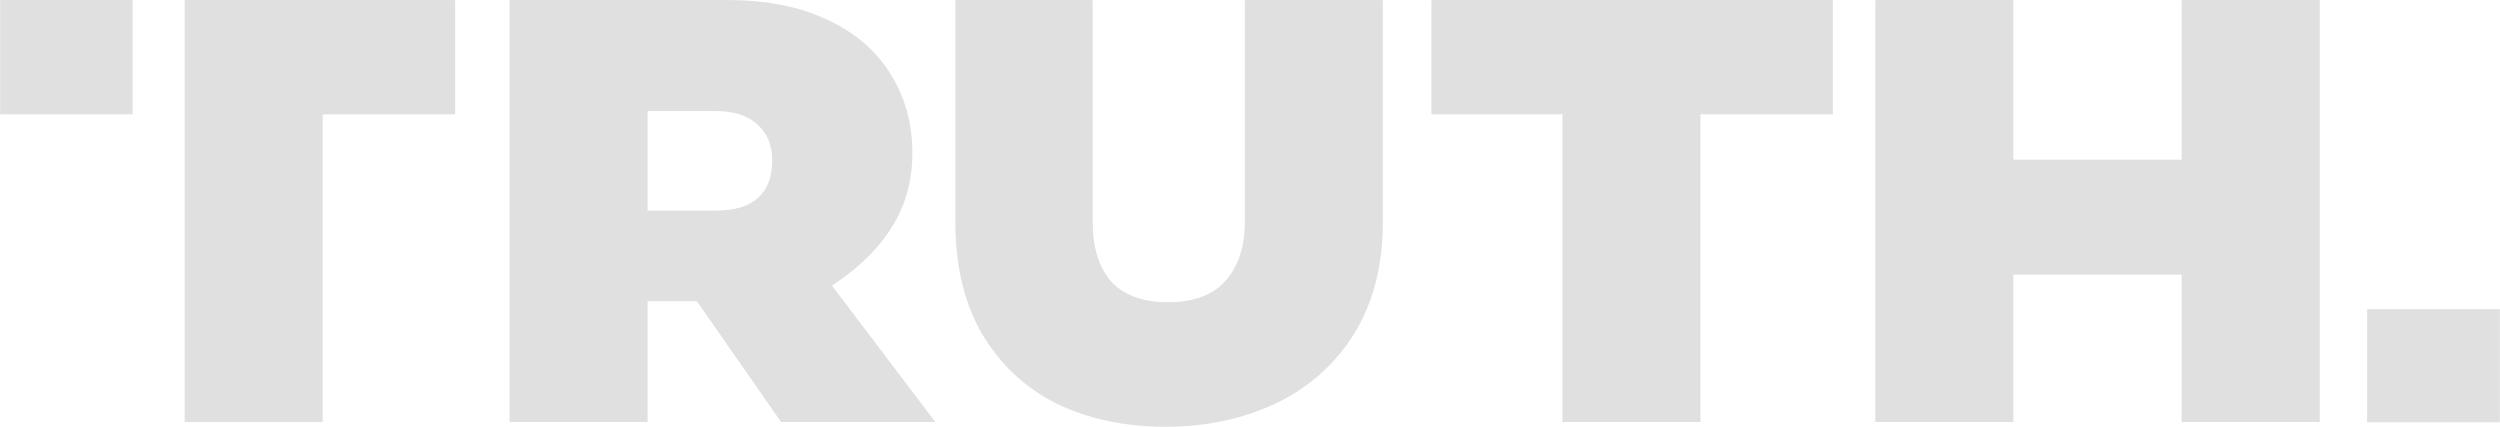<svg width="246" height="42" viewBox="0 0 246 42" fill="none" xmlns="http://www.w3.org/2000/svg">
<g clip-path="url(#clip0_191_1454)">
<path d="M44.783 11.253V0.006H18.17V41.527H31.754V11.253H44.783Z" fill="#E0E0E0"/>
<path fill-rule="evenodd" clip-rule="evenodd" d="M68.572 29.646L76.86 41.527H92.038L81.867 28.104C88.303 23.856 89.78 19.133 89.78 15.06C89.78 12.217 89.087 9.664 87.701 7.399C86.315 5.09 84.259 3.292 81.533 2.004C78.807 0.672 75.481 0.006 71.553 0.006H50.138V41.527H63.722V29.646H68.572ZM70.444 20.721H63.722V10.929H70.444C72.246 10.929 73.609 11.373 74.533 12.261C75.504 13.105 75.989 14.282 75.989 15.792C75.989 17.39 75.527 18.611 74.603 19.455C73.678 20.299 72.293 20.721 70.444 20.721Z" fill="#E0E0E0"/>
<path d="M107.521 0.006V21.811C107.521 24.342 108.121 26.296 109.322 27.673C110.57 29.049 112.441 29.738 114.936 29.738C117.431 29.738 119.302 29.049 120.55 27.673C121.843 26.251 122.49 24.298 122.49 21.811V0.005H136.074V21.811C136.074 26.118 135.127 29.804 133.233 32.868C131.338 35.888 128.751 38.175 125.47 39.729C122.236 41.239 118.632 41.993 114.659 41.993C110.686 41.993 107.128 41.239 103.986 39.729C100.89 38.175 98.442 35.888 96.64 32.868C94.884 29.848 94.006 26.163 94.006 21.811V0.005H107.521V0.006ZM180.354 11.253V0.006H140.85V11.253H153.741V41.527H167.325V11.253H180.354ZM228.262 0.006V41.527H214.678V27.026H198.115V41.527H184.531V0.006H198.115V15.713H214.678V0.005H228.262V0.006ZM0.011 0.006H13.051V11.251H0.011L0.011 0.006Z" fill="#E0E0E0"/>
<path d="M245.988 30.418H232.927V41.554H245.988V30.418Z" fill="#E0E0E0"/>
</g>
<defs>
<clipPath id="clip0_191_1454">
<rect width="246" height="42" fill="white"/>
</clipPath>
</defs>
</svg>
